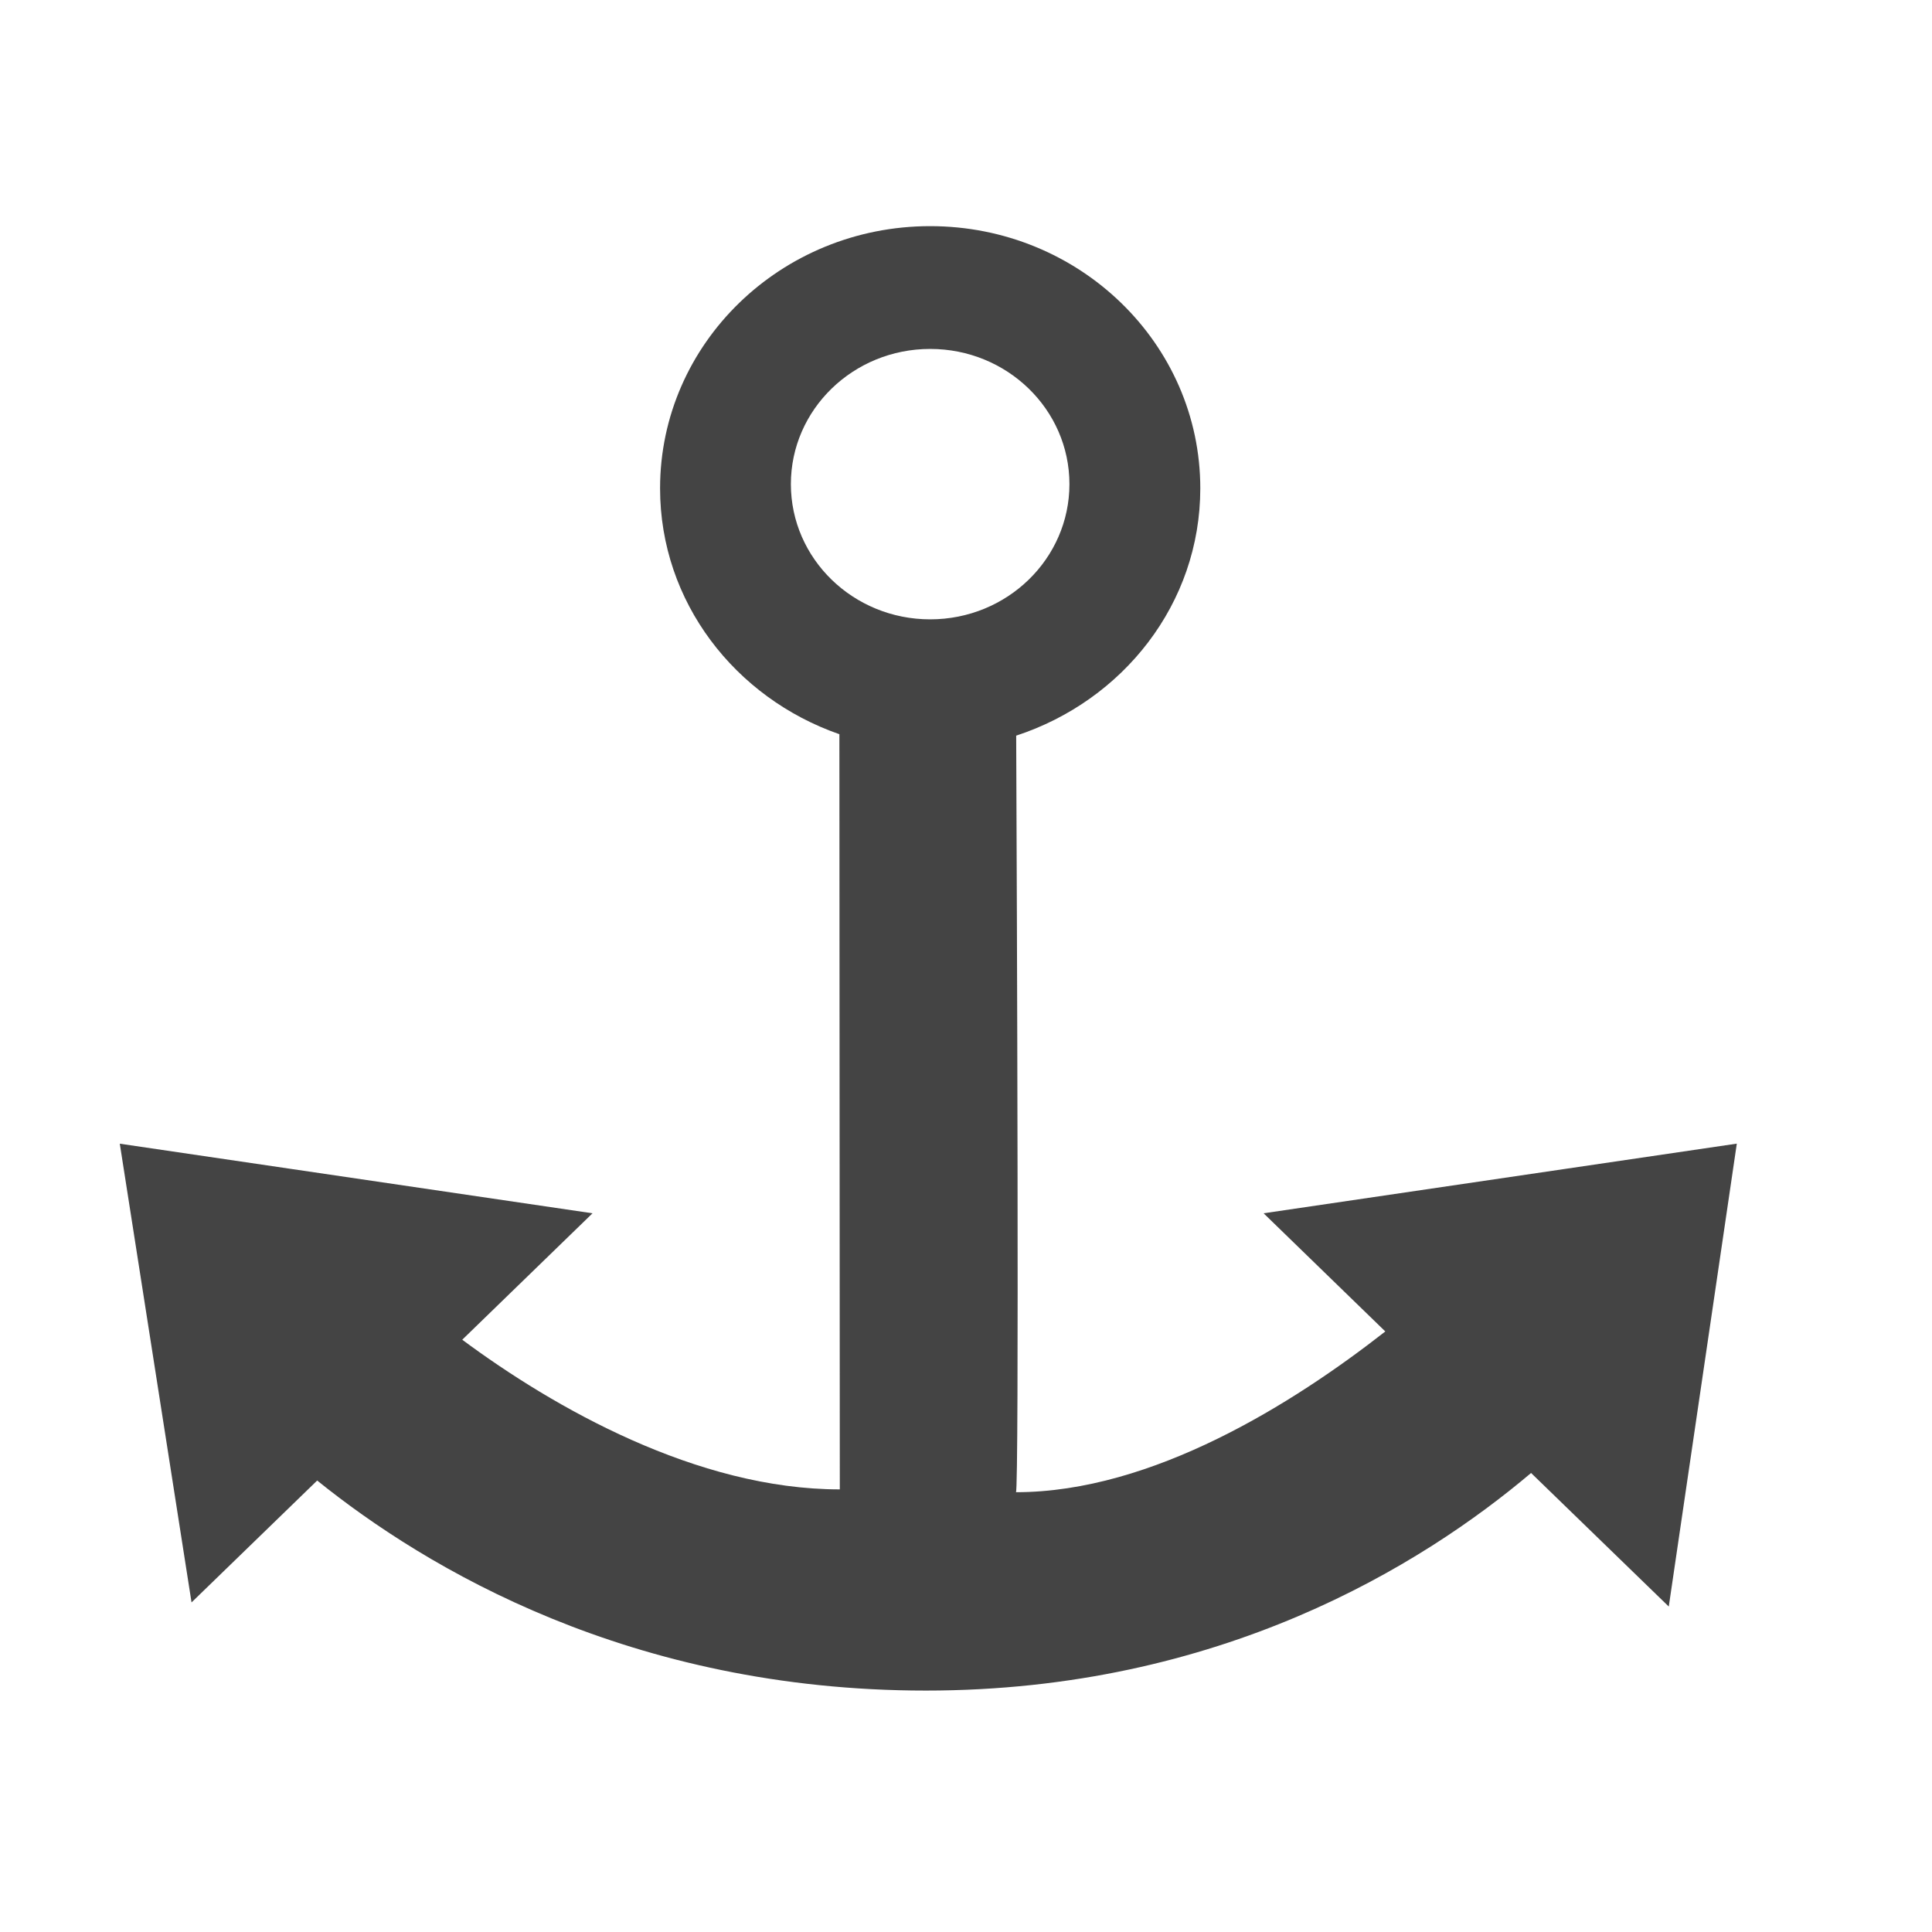 <?xml version="1.0" encoding="utf-8"?><!DOCTYPE svg PUBLIC "-//W3C//DTD SVG 1.1//EN"
        "http://www.w3.org/Graphics/SVG/1.1/DTD/svg11.dtd">
<svg version="1.1" xmlns="http://www.w3.org/2000/svg" xmlns:xlink="http://www.w3.org/1999/xlink" width="32" height="32"
           viewBox="0 0 32 32" data-tags="anchor,link,reference">
<g fill="#444" transform="scale(0.031 0.031)">
    <path d="M927.968 611.040l-36.352 247.328-73.568-71.36c-58.272 49.248-166.336 116.256-323.328 116.256-157.92 0-267.136-65.376-325.248-112.224l-67.136 65.12-38.336-245.088 252.576 37.184-69.6 67.552c48.832 36.256 125.44 79.968 201.728 79.968l-0.224-403.488c-55.712-19.392-95.808-70.624-95.808-131.36 0-77.376 64.608-140.096 144.32-140.096 79.68 0 144.32 62.72 144.32 140.096 0 61.664-41.344 113.44-98.368 132.128 0.352 78.72 1.632 404.224-0.128 404.224 72.96 0 148.288-47.488 197.344-85.888l-65.024-63.136 252.832-37.216zM571.392 258.656c0-39.872-33.312-72.224-74.4-72.224s-74.432 32.352-74.432 72.224c0 39.904 33.344 72.256 74.432 72.256s74.4-32.352 74.4-72.256z"/>
</g>
</svg>